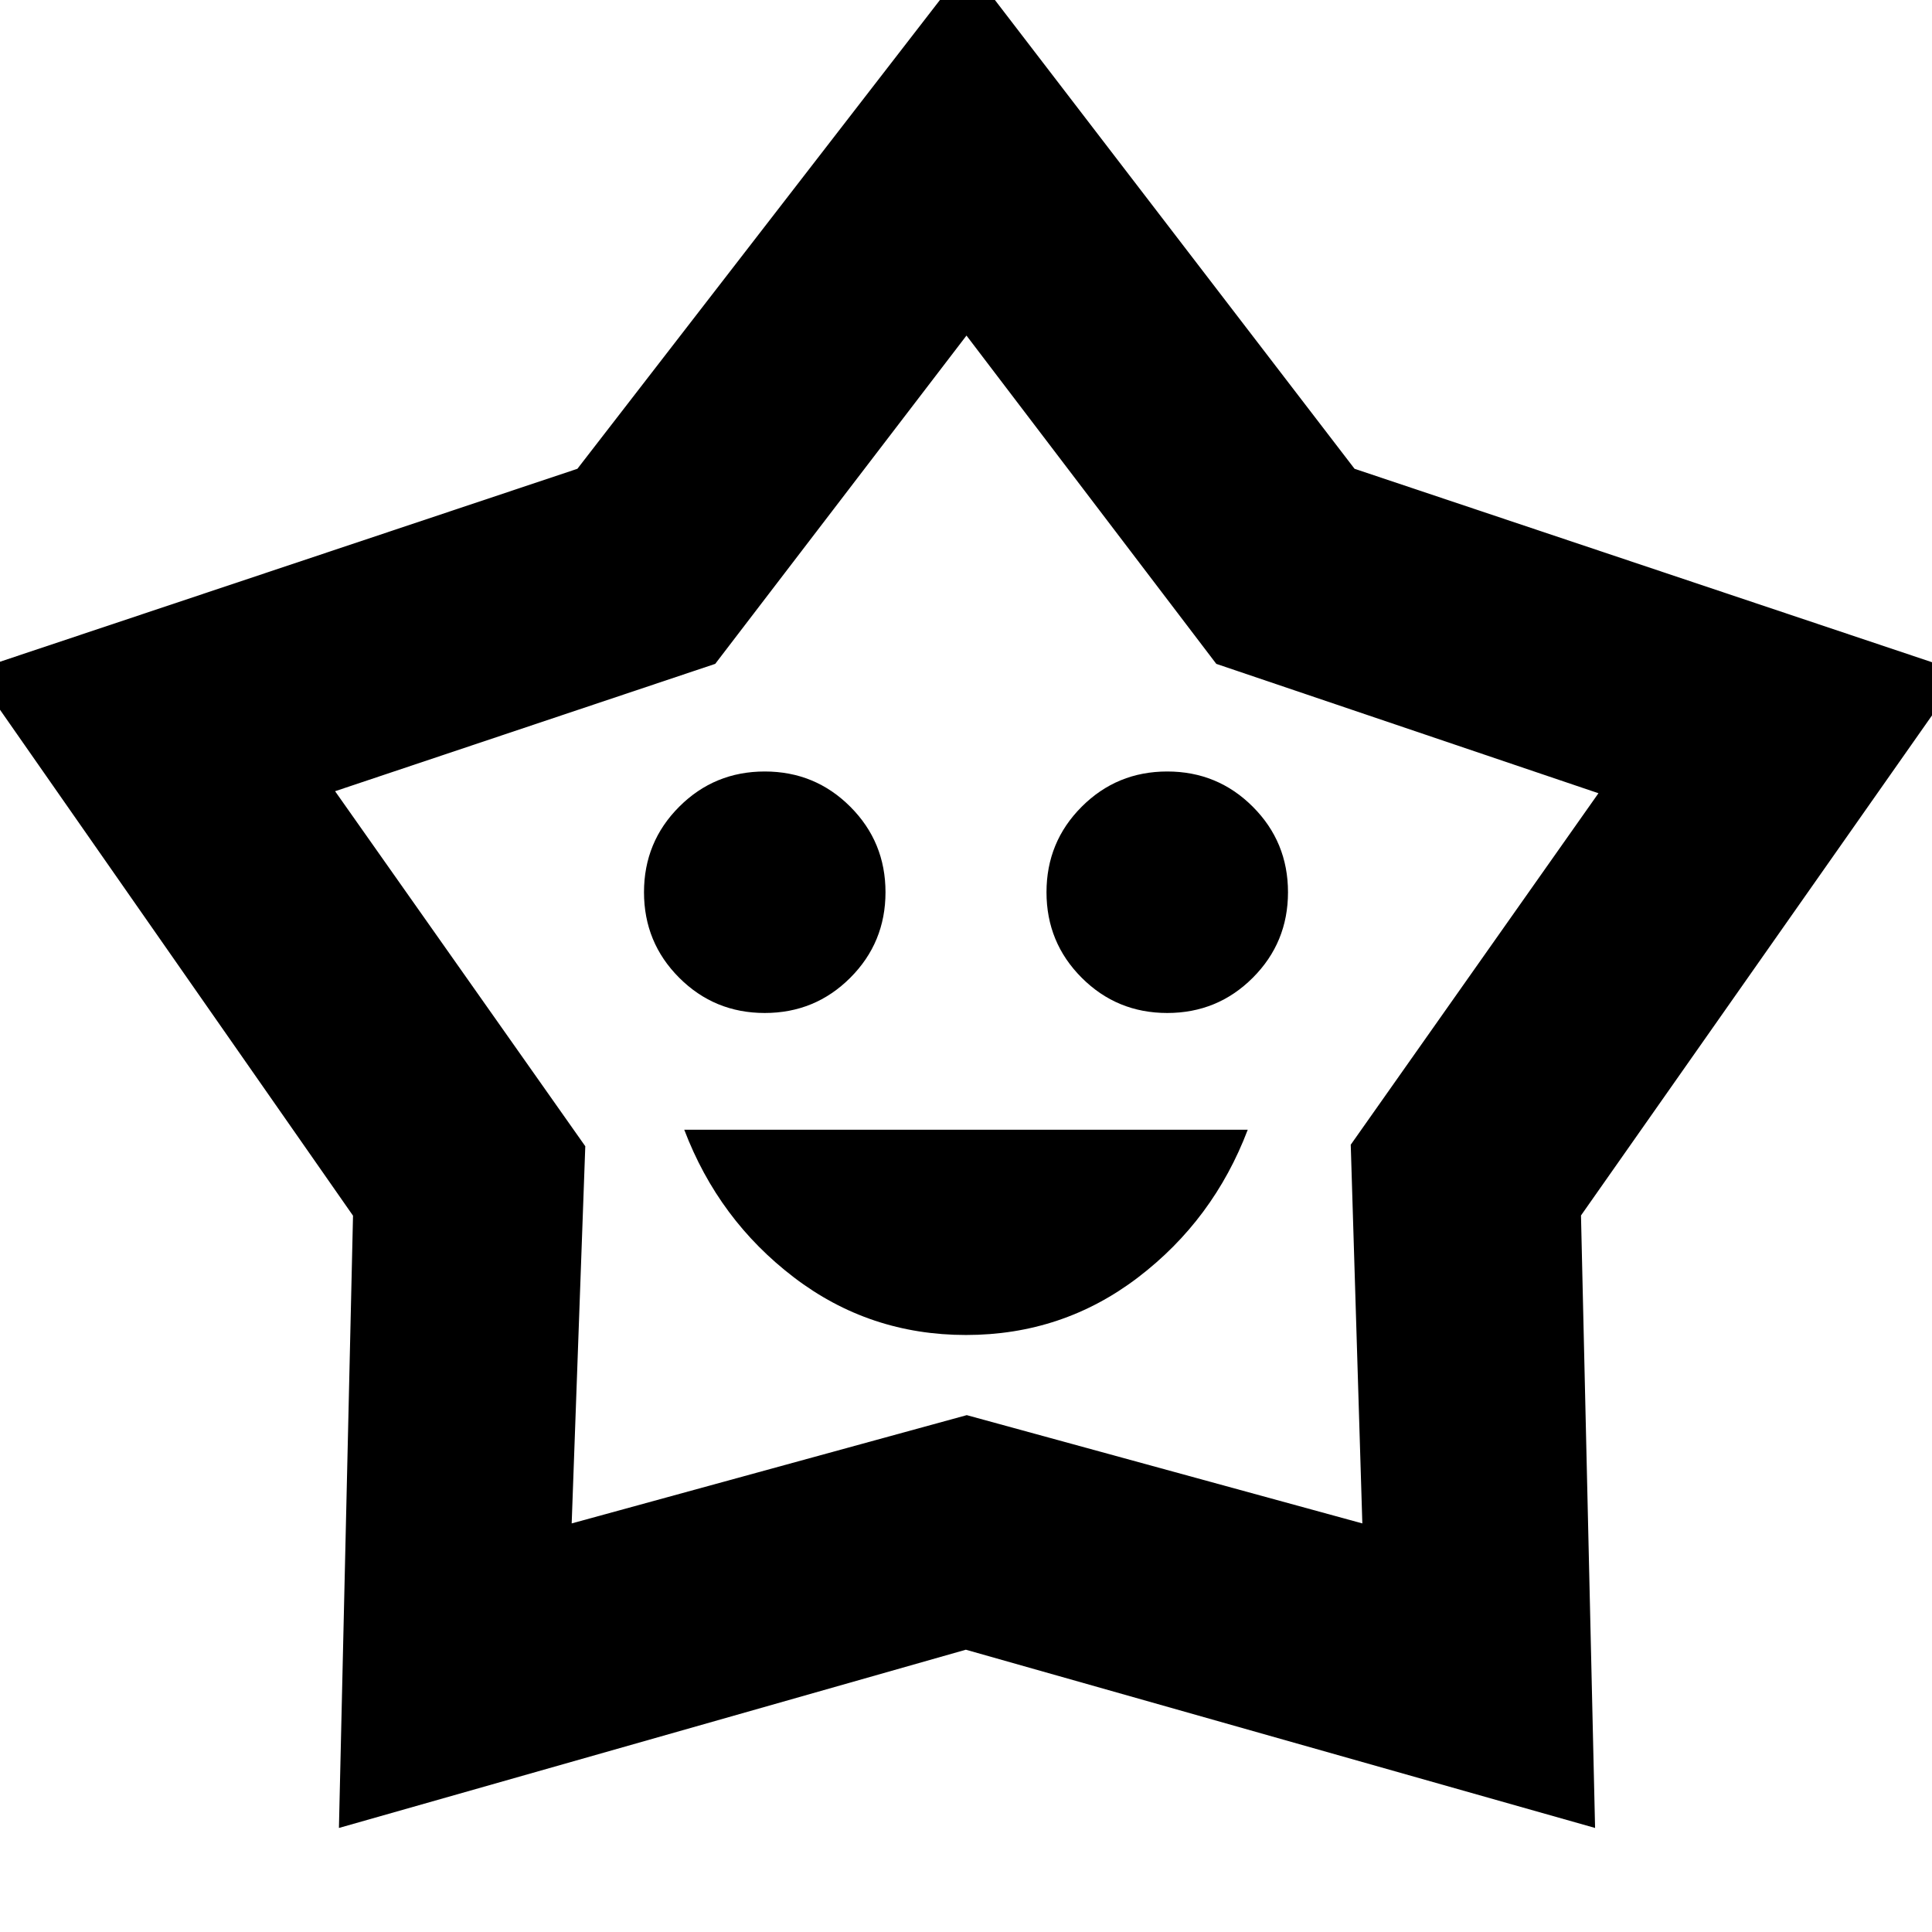 <svg xmlns="http://www.w3.org/2000/svg" height="24" viewBox="0 -960 960 960" width="24"><path d="M480-296.652q48 0 85.5-28.62 37.5-28.619 54.5-73.38H340q17 44.761 54.5 73.38 37.5 28.62 85.5 28.62Zm-100-160q25 0 42.5-17.5t17.5-42.5q0-25-17.5-42.5t-42.5-17.5q-25 0-42.5 17.5t-17.5 42.5q0 25 17.5 42.5t42.5 17.5Zm200 0q25 0 42.5-17.5t17.5-42.5q0-25-17.5-42.5t-42.5-17.5q-25 0-42.5 17.5t-17.5 42.5q0 25 17.5 42.5t42.5 17.5Zm-293.092-270.41 193.853-250.677 192.307 250.676 301.954 101.15-189.435 269.87 7 304.347-312.66-88.57-311.514 88.57 7-304.234L-13.5-626.674l300.408-100.388Zm68.483 96.932L166.5-566.848l124.326 176.413-6.761 187.413 196.315-53.804 196.555 53.804-5.761-188.174 123.087-174.652L604.37-630.13 480.239-793.261 355.391-630.13Zm125.37 131.369Z"/></svg>